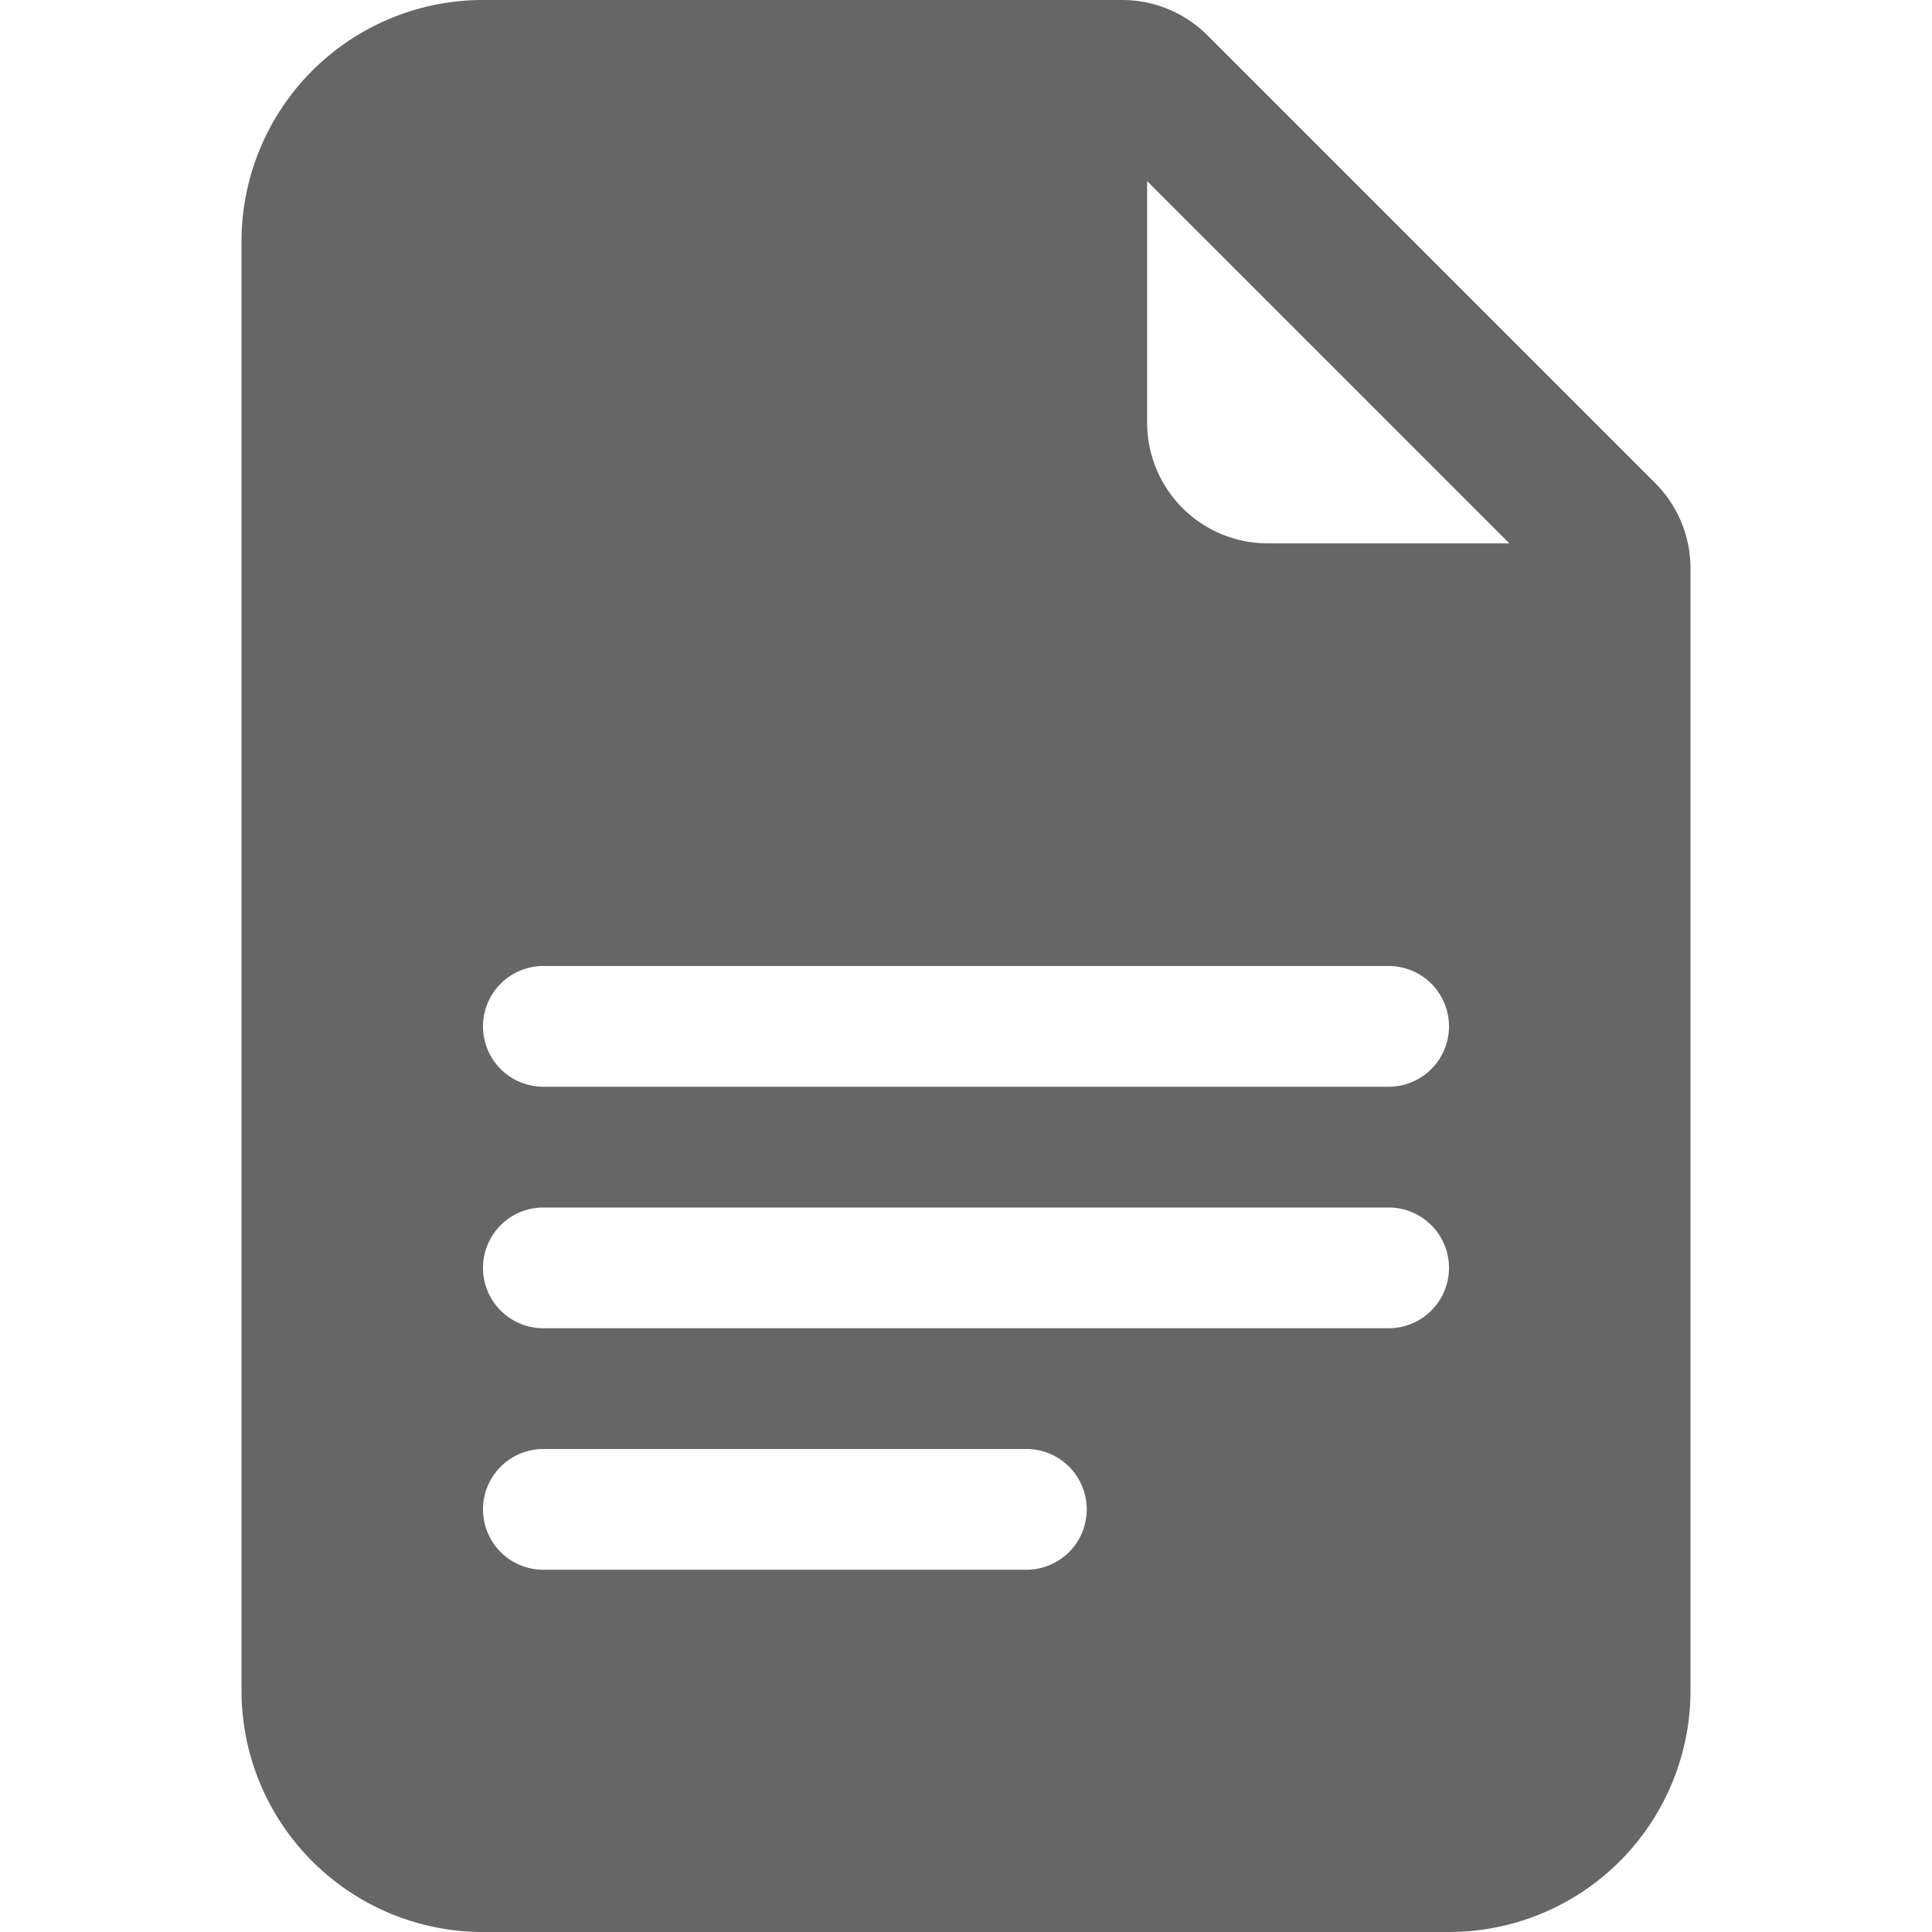 <?xml version="1.0" ?>
<svg
  class="bi bi-file-earmark-text-fill"
  fill="currentColor"
  height="16"
  viewBox="0 0 16 16"
  width="16"
  xmlns="http://www.w3.org/2000/svg">
  <defs><style>
    .op {
      opacity: 0.6 !important;
    }
  </style></defs>
  <path class="op" d="M9.293 0H4a2 2 0 0 0-2 2v12a2 2 0 0 0 2 2h8a2 2 0 0 0 2-2V4.707A1 1 0 0 0 13.707 4L10 .293A1 1 0 0 0 9.293 0zM9.5 3.5v-2l3 3h-2a1 1 0 0 1-1-1zM4.5 9a.5.5 0 0 1 0-1h7a.5.5 0 0 1 0 1h-7zM4 10.5a.5.5 0 0 1 .5-.5h7a.5.5 0 0 1 0 1h-7a.5.5 0 0 1-.5-.5zm.5 2.5a.5.5 0 0 1 0-1h4a.5.5 0 0 1 0 1h-4z"/>
</svg>
